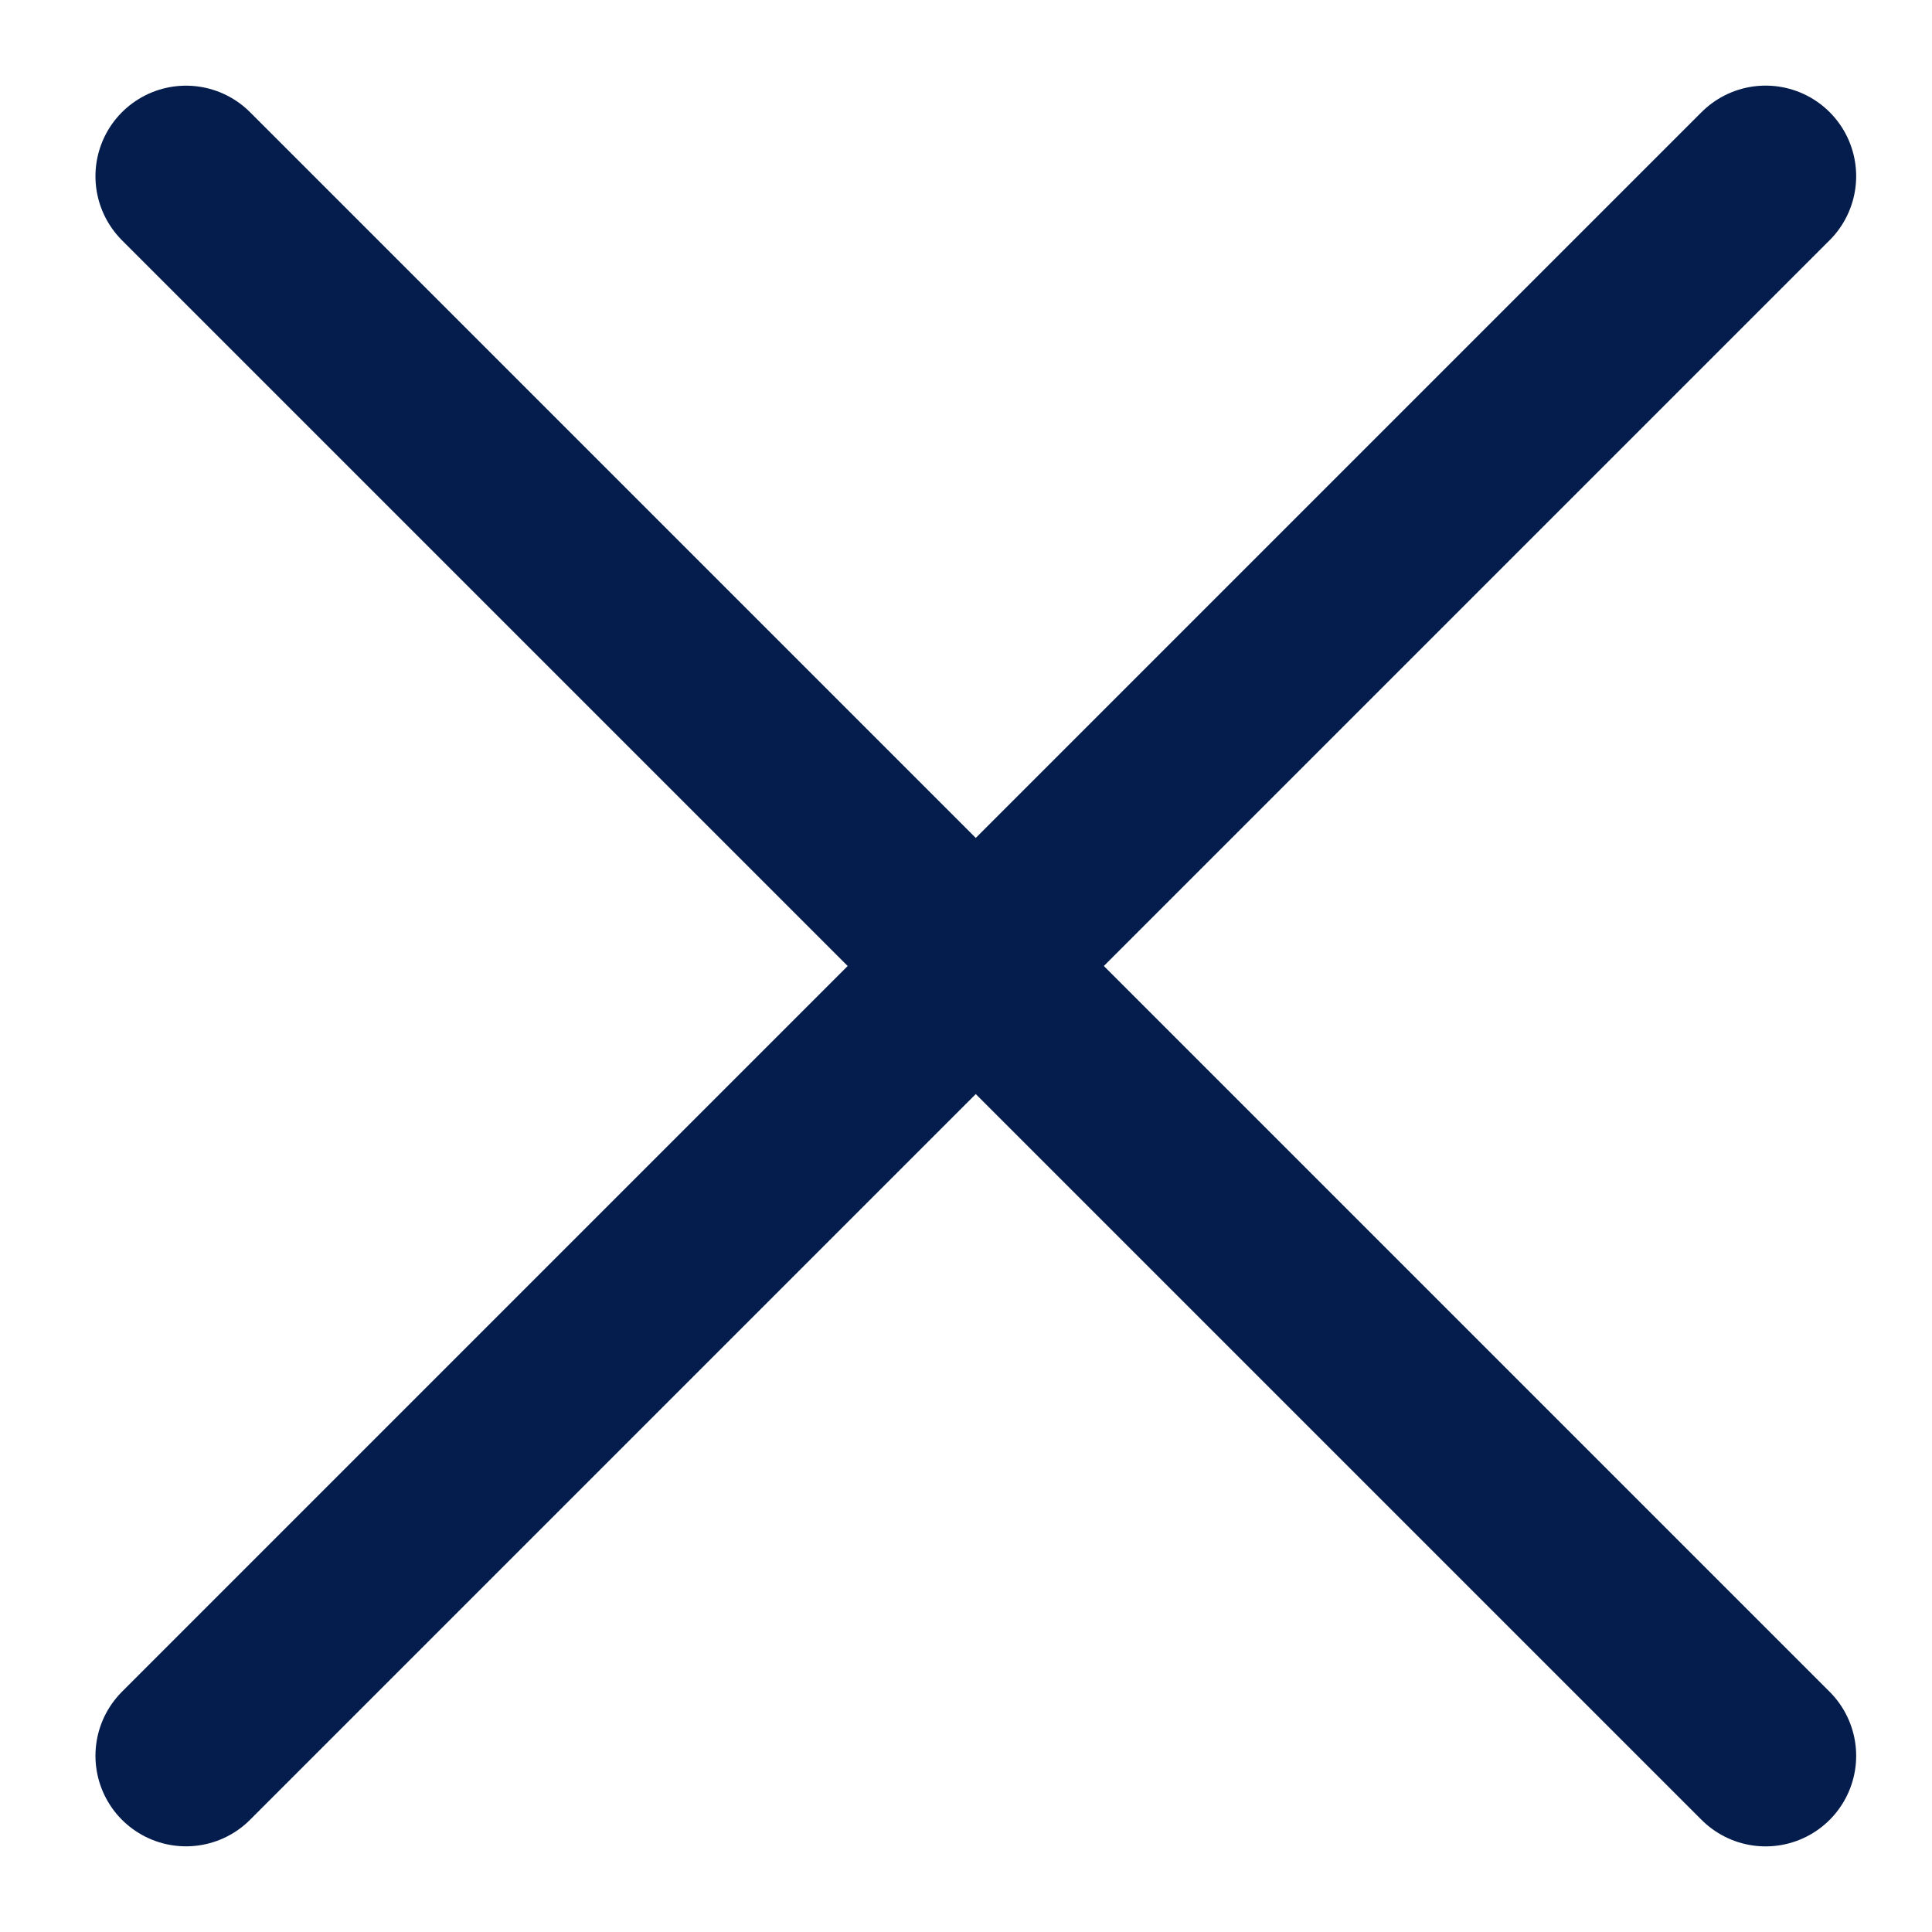 <svg width="32" height="32" viewBox="0 0 32 32" fill="none" xmlns="http://www.w3.org/2000/svg">
<path d="M3.081 29.081L29.244 2.918" stroke="#041D4D" stroke-width="3" stroke-linecap="round"/>
<path d="M29.244 29.082L3.081 2.919" stroke="#041D4D" stroke-width="3" stroke-linecap="round"/>
</svg>
